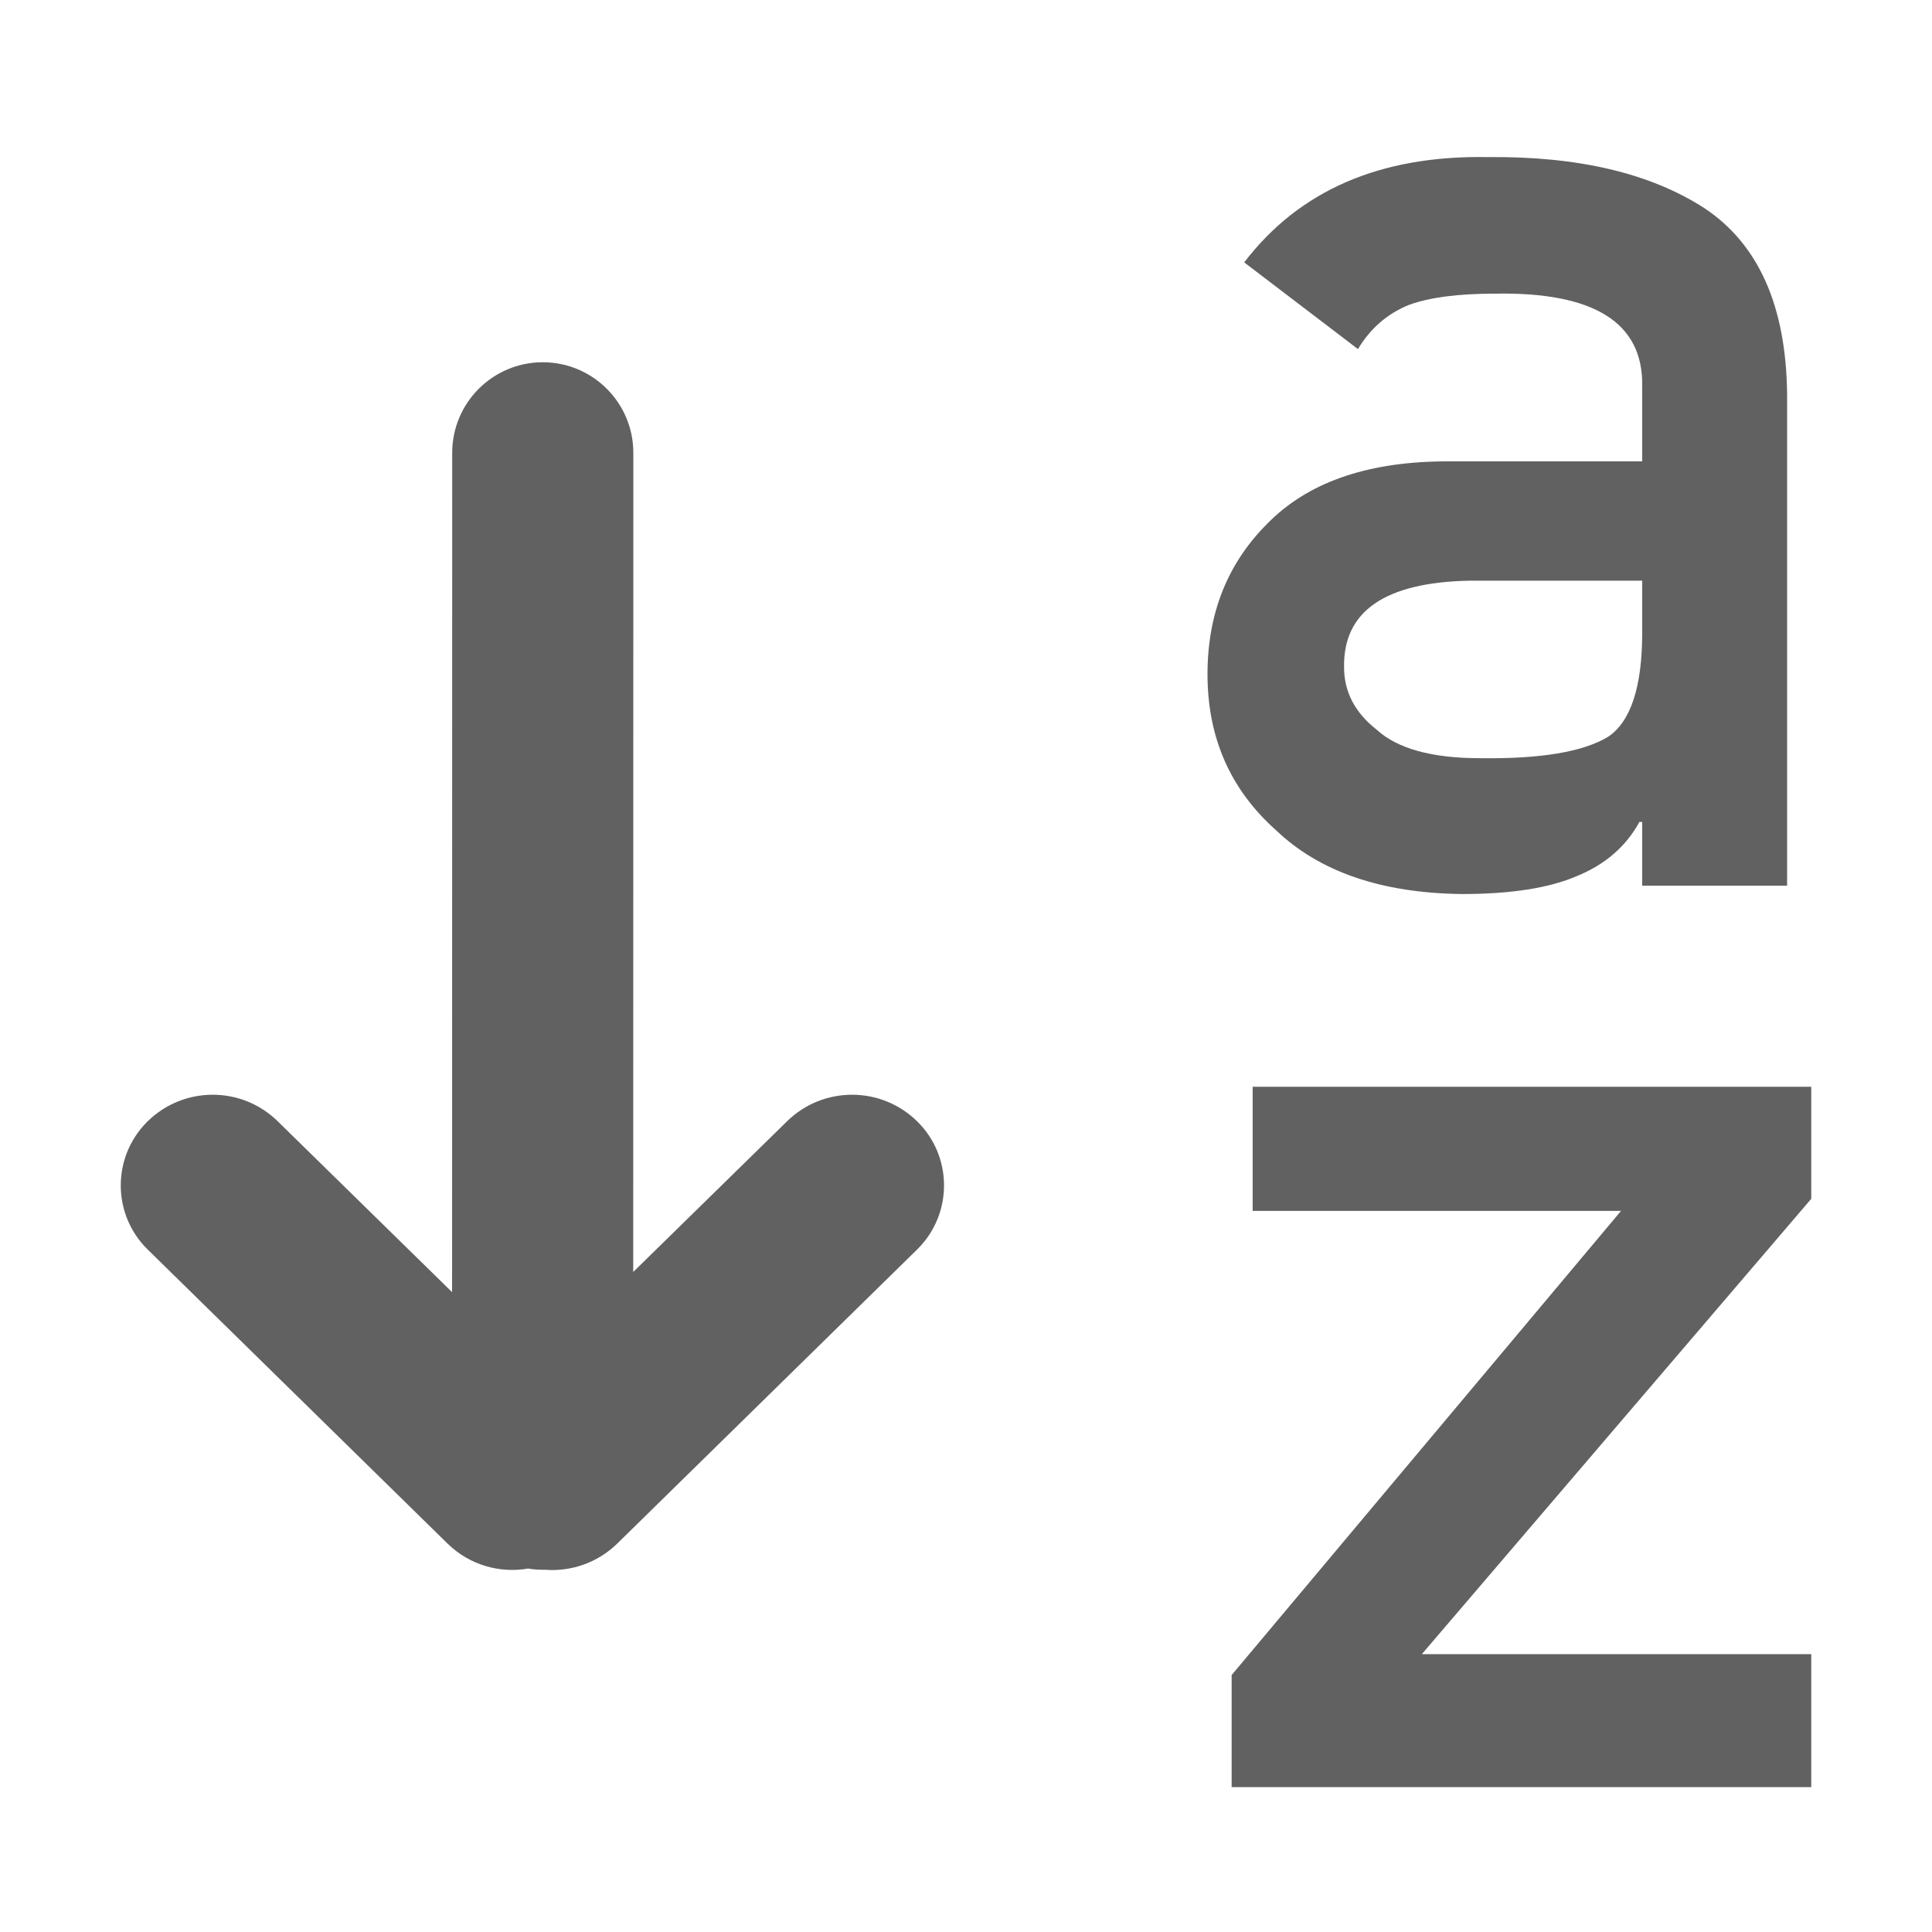 <svg xmlns="http://www.w3.org/2000/svg" xmlns:xlink="http://www.w3.org/1999/xlink" width="16" height="16" version="1.1" viewBox="0 0 16 16"><title>Group 6</title><desc>Created with Sketch.</desc><g id="Page-1" fill="none" fill-rule="evenodd" stroke="none" stroke-width="1"><g id="Group-6" fill="#616161" fill-rule="nonzero" transform="translate(1, 0)"><path id="Combined-Shape" d="M3.495,3 C3.909,3 4.245,3.336 4.245,3.75 L4.244,10.534 L5.518,9.286 C5.818,8.992 6.298,8.993 6.597,9.288 C6.889,9.576 6.892,10.047 6.604,10.339 L6.595,10.348 L6.595,10.348 L4.112,12.783 C3.946,12.945 3.725,13.017 3.511,13 L3.495,13 L3.495,13 C3.454,13 3.413,12.997 3.374,12.99 C3.139,13.031 2.889,12.962 2.706,12.783 L0.223,10.348 C-0.07,10.061 -0.075,9.59 0.213,9.296 C0.216,9.293 0.218,9.29 0.221,9.288 C0.52,8.993 1,8.992 1.3,9.286 L2.744,10.701 L2.745,3.75 C2.745,3.336 3.081,3 3.495,3 Z"/><g id="Group-5" transform="translate(9, 0.8)"><g id="Group-10" transform="translate(0, 0.5)"><g id="Group-13"><path id="a" d="M2.107,6.104 C2.513,6.104 2.831,6.054 3.06,5.955 C3.294,5.859 3.466,5.71 3.577,5.507 L3.6,5.507 L3.6,6.035 L4.8,6.035 L4.8,1.964 C4.792,1.237 4.565,0.724 4.117,0.425 C3.669,0.135 3.07,-0.007 2.32,0.001 C1.432,-0.015 0.76,0.276 0.304,0.873 L1.246,1.591 C1.349,1.419 1.491,1.296 1.671,1.224 C1.843,1.162 2.078,1.132 2.377,1.132 C3.2,1.116 3.608,1.371 3.6,1.895 L3.6,2.521 L1.941,2.521 C1.305,2.529 0.823,2.701 0.494,3.038 C0.165,3.367 9.1038288e-14,3.782 9.1038288e-14,4.284 C9.1038288e-14,4.808 0.189,5.239 0.568,5.576 C0.928,5.92 1.441,6.096 2.107,6.104 Z M2.256,4.979 C1.858,4.979 1.573,4.9 1.401,4.743 C1.221,4.602 1.131,4.429 1.131,4.226 C1.123,3.763 1.468,3.524 2.165,3.509 L3.6,3.509 L3.6,3.939 C3.6,4.387 3.506,4.674 3.319,4.801 C3.112,4.927 2.758,4.986 2.256,4.979 Z"/><polygon id="z" points="5 13.5 5 12.399 1.775 12.399 5 8.628 5 7.7 .374 7.7 .374 8.728 3.425 8.728 .2 12.572 .2 13.5"/></g></g></g></g></g></svg>
